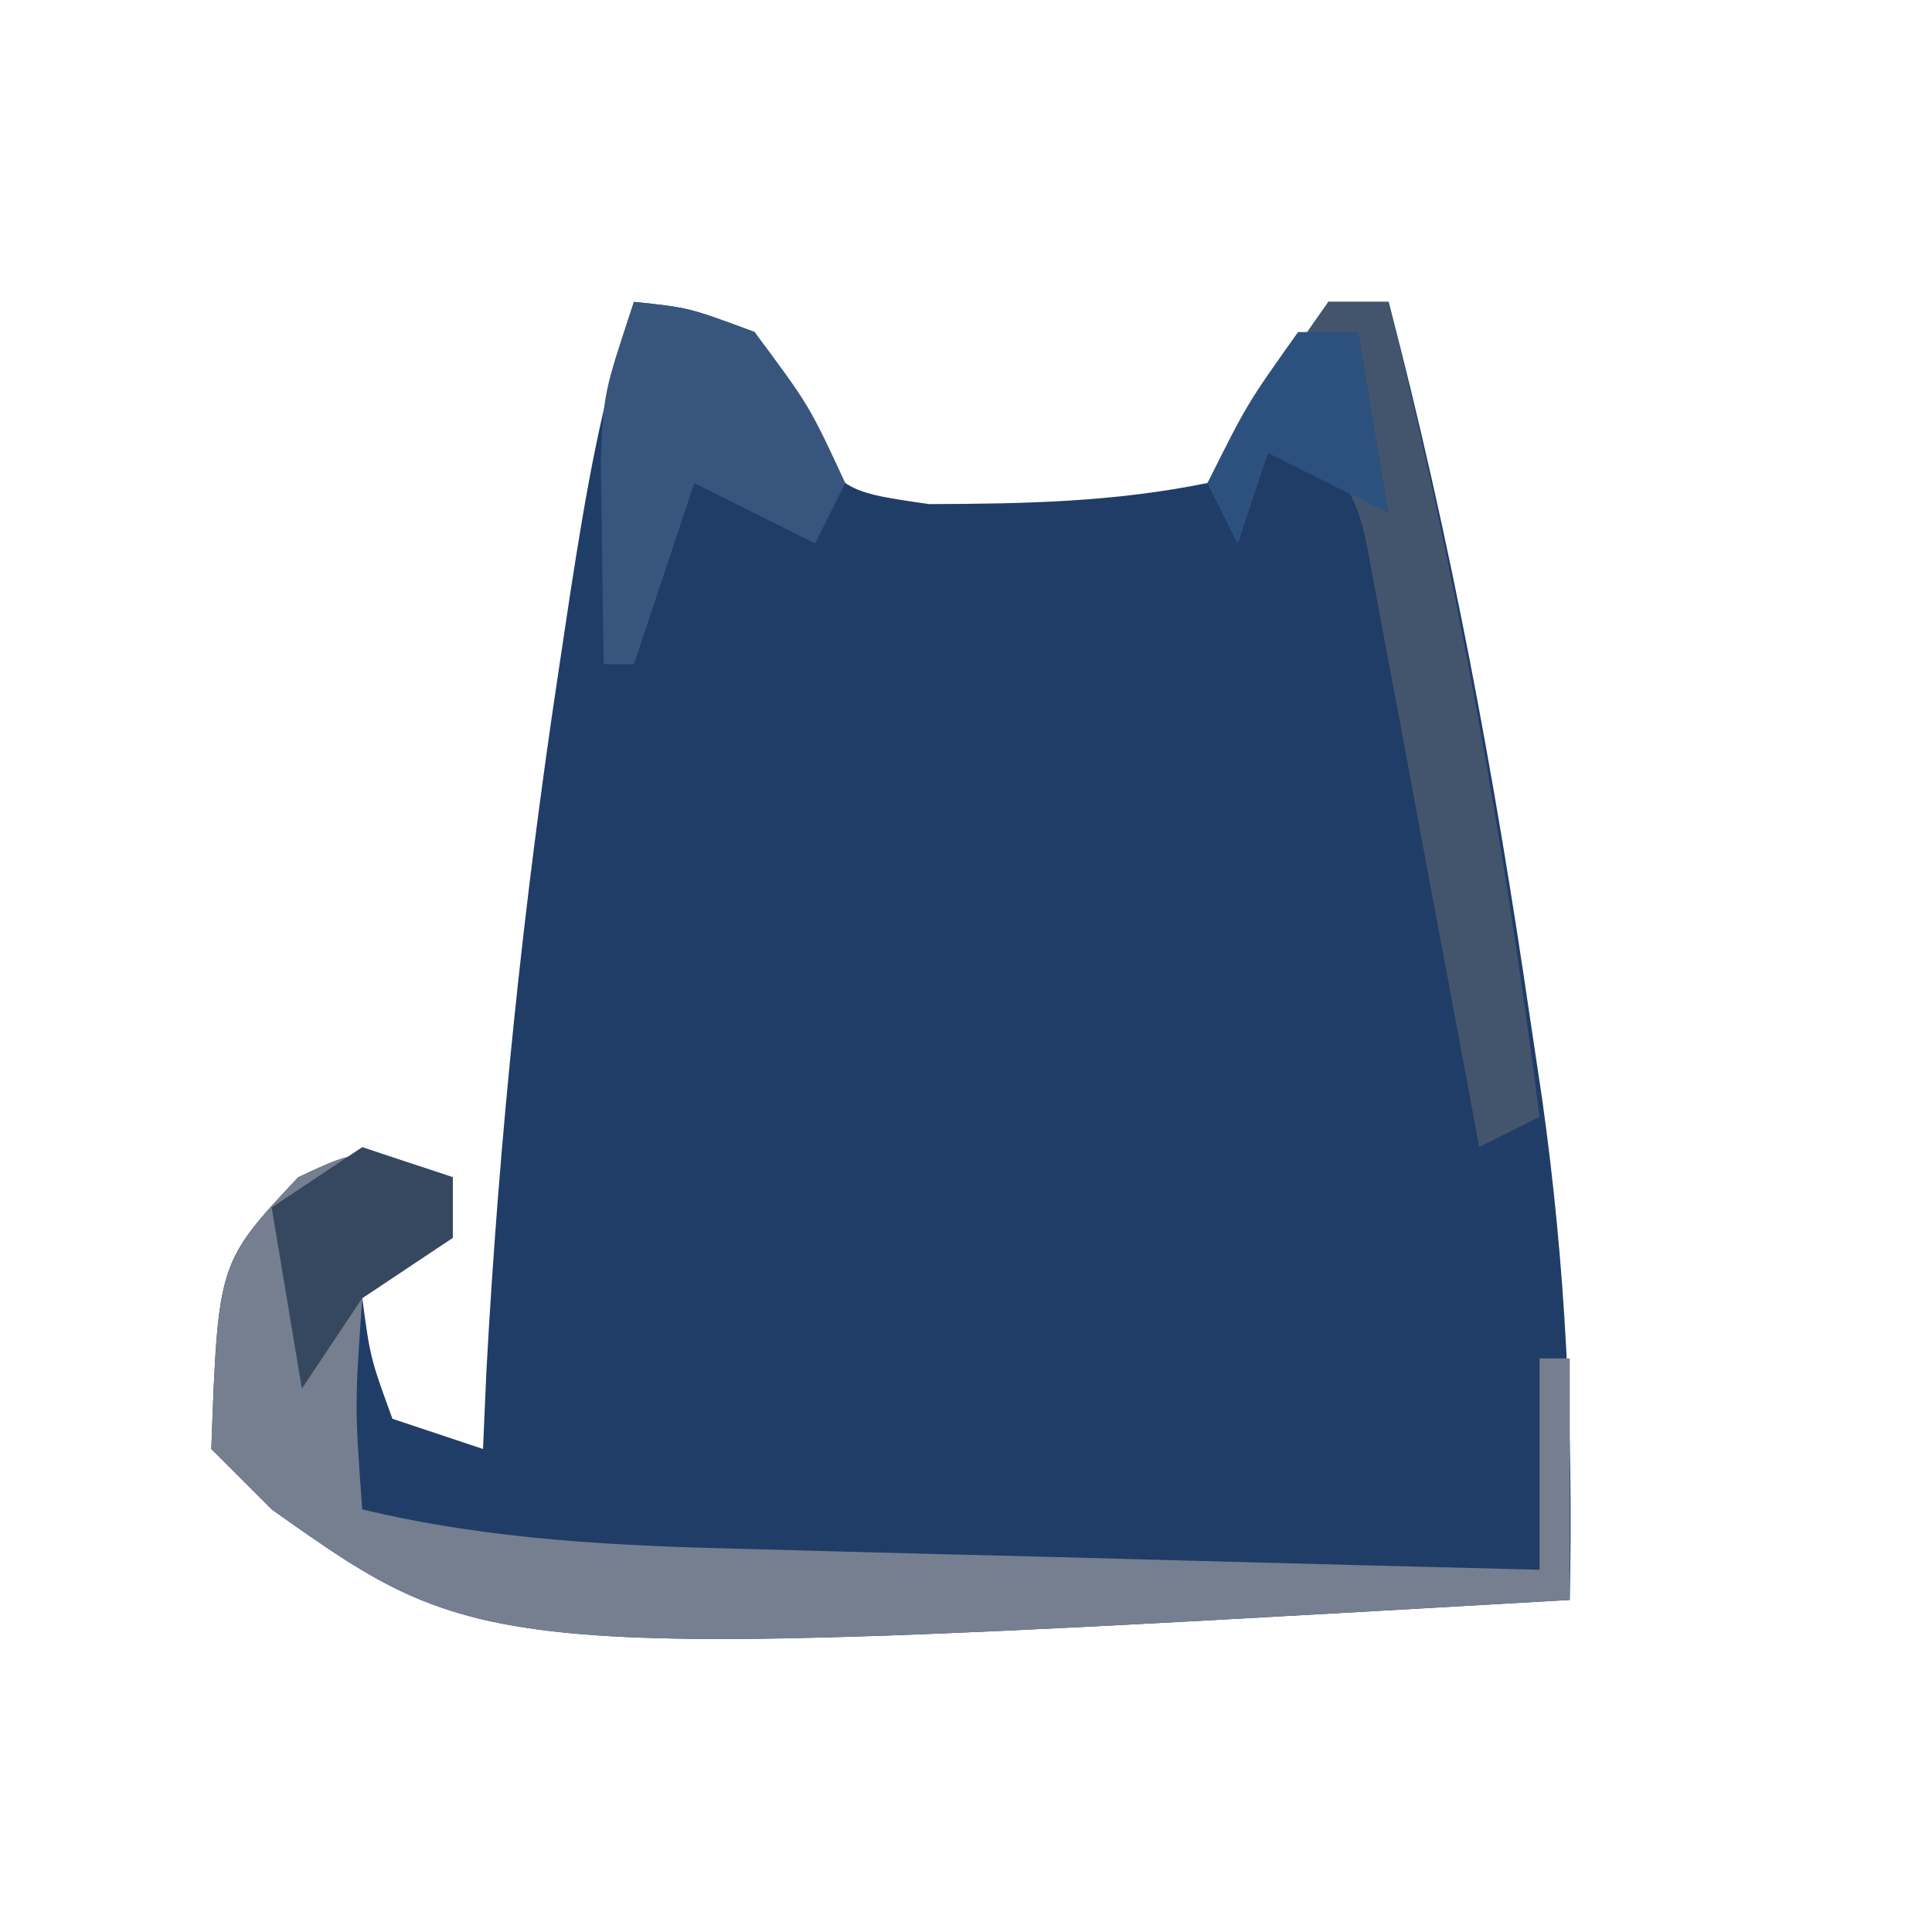 <?xml version="1.0" encoding="UTF-8"?>
<svg version="1.1" xmlns="http://www.w3.org/2000/svg" width="64" height="64">
<path d="M0 0 C1.812 0.188 1.812 0.188 4 1 C4.418 1.828 4.835 2.655 5.266 3.508 C6.782 6.268 6.782 6.268 9.777 6.699 C12.965 6.687 15.872 6.636 19 6 C21.71 3.19 21.71 3.19 23 0 C23.66 0 24.32 0 25 0 C27.055 7.857 28.515 15.72 29.688 23.75 C29.819 24.624 29.95 25.498 30.085 26.399 C30.872 31.988 31.12 37.356 31 43 C-4.859 45.061 -4.859 45.061 -12 40 C-12.66 39.34 -13.32 38.68 -14 38 C-13.776 31.827 -13.776 31.827 -11.125 29 C-9 28 -9 28 -6 29 C-6 29.66 -6 30.32 -6 31 C-6.99 31.66 -7.98 32.32 -9 33 C-8.733 34.985 -8.733 34.985 -8 37 C-7.01 37.33 -6.02 37.66 -5 38 C-4.963 37.149 -4.925 36.298 -4.887 35.422 C-4.464 27.627 -3.665 19.971 -2.5 12.25 C-2.369 11.381 -2.239 10.512 -2.104 9.616 C-1.585 6.279 -1.071 3.213 0 0 Z " fill="#1F3D67" transform="translate(21,10)"/>
<path d="M0 0 C0 0.66 0 1.32 0 2 C-0.99 2.66 -1.98 3.32 -3 4 C-3.25 7.584 -3.25 7.584 -3 11 C1.299 12.03 5.527 12.214 9.926 12.316 C11.047 12.348 11.047 12.348 12.191 12.379 C14.565 12.444 16.939 12.504 19.312 12.562 C20.928 12.606 22.543 12.649 24.158 12.693 C28.105 12.8 32.053 12.901 36 13 C36 10.69 36 8.38 36 6 C36.33 6 36.66 6 37 6 C37 8.64 37 11.28 37 14 C1.141 16.061 1.141 16.061 -6 11 C-6.66 10.34 -7.32 9.68 -8 9 C-7.776 2.827 -7.776 2.827 -5.125 0 C-3 -1 -3 -1 0 0 Z " fill="#757F90" transform="translate(15,39)"/>
<path d="M0 0 C0.66 0 1.32 0 2 0 C4.234 8.968 5.832 17.837 7 27 C6.34 27.33 5.68 27.66 5 28 C4.884 27.374 4.768 26.749 4.649 26.104 C4.123 23.277 3.593 20.451 3.062 17.625 C2.789 16.148 2.789 16.148 2.51 14.641 C2.333 13.7 2.155 12.759 1.973 11.789 C1.81 10.92 1.648 10.05 1.481 9.155 C1.083 6.965 1.083 6.965 0 5 C-0.66 5 -1.32 5 -2 5 C-2.33 5.99 -2.66 6.98 -3 8 C-3.33 7.34 -3.66 6.68 -4 6 C-2.726 3.962 -1.389 1.961 0 0 Z " fill="#43556D" transform="translate(44,10)"/>
<path d="M0 0 C1.812 0.188 1.812 0.188 4 1 C5.812 3.438 5.812 3.438 7 6 C6.67 6.66 6.34 7.32 6 8 C4.68 7.34 3.36 6.68 2 6 C1.34 7.98 0.68 9.96 0 12 C-0.33 12 -0.66 12 -1 12 C-1.027 10.563 -1.046 9.125 -1.062 7.688 C-1.074 6.887 -1.086 6.086 -1.098 5.262 C-1 3 -1 3 0 0 Z " fill="#38567D" transform="translate(21,10)"/>
<path d="M0 0 C0.99 0.33 1.98 0.66 3 1 C3 1.66 3 2.32 3 3 C2.01 3.66 1.02 4.32 0 5 C-0.66 5.99 -1.32 6.98 -2 8 C-2.33 6.02 -2.66 4.04 -3 2 C-2.01 1.34 -1.02 0.68 0 0 Z " fill="#364760" transform="translate(12,38)"/>
<path d="M0 0 C0.66 0 1.32 0 2 0 C2.33 1.98 2.66 3.96 3 6 C1.68 5.34 0.36 4.68 -1 4 C-1.33 4.99 -1.66 5.98 -2 7 C-2.33 6.34 -2.66 5.68 -3 5 C-1.688 2.375 -1.688 2.375 0 0 Z " fill="#2D517E" transform="translate(43,11)"/>
</svg>
